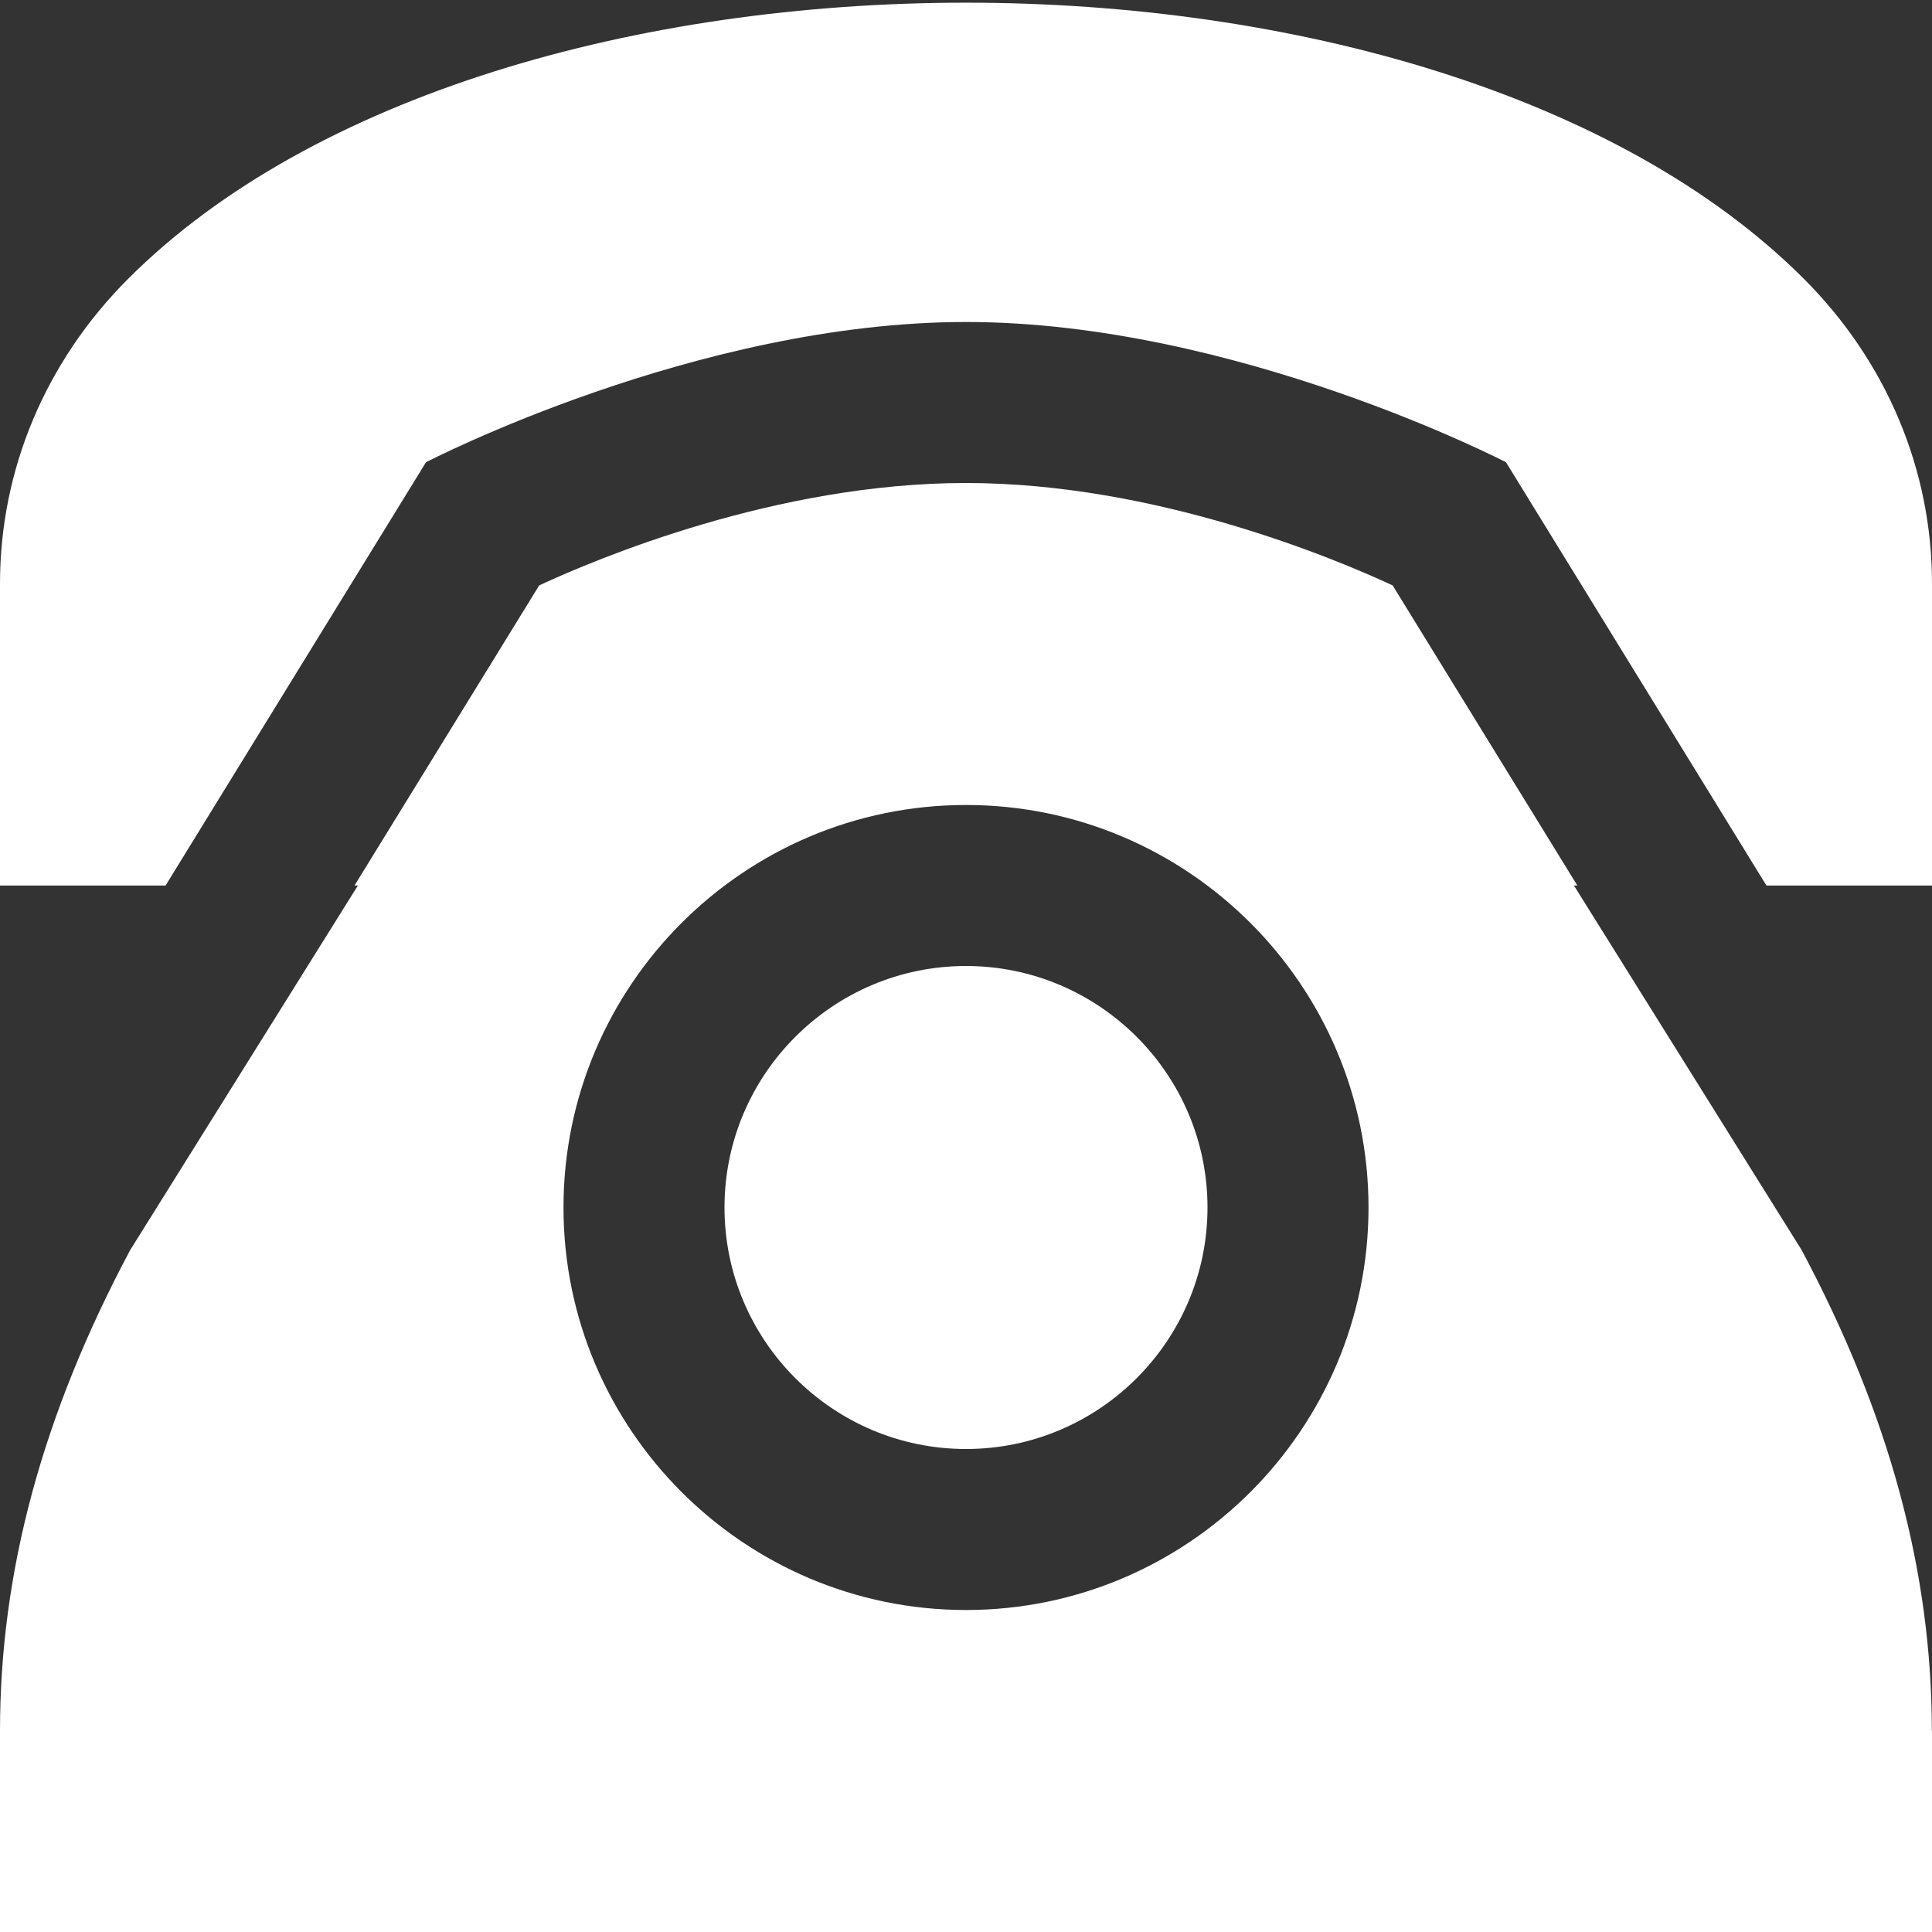 <svg width="71" height="71" viewBox="0 0 71 71" fill="none" xmlns="http://www.w3.org/2000/svg">
<rect x="0" y="0" width="71" height="71" fill="#333333" stroke="none"/>
<g clip-path="url(#clip0_580_38)">
<path d="M71 21.451V32.542H64.915L55.344 16.987C55.344 16.987 45.413 11.833 35.5 11.833C25.587 11.833 15.655 16.987 15.655 16.987L6.085 32.542H0V21.448C0 17.265 1.669 13.286 4.713 10.242C18.232 -3.281 52.762 -3.284 66.287 10.242C69.329 13.283 71.003 17.265 71 21.451ZM35.5 35.5C30.607 35.5 26.625 39.482 26.625 44.375C26.625 49.268 30.607 53.25 35.5 53.25C40.393 53.25 44.375 49.268 44.375 44.375C44.375 39.482 40.393 35.5 35.5 35.5ZM71 63.604V71H0V63.604C0 57.756 1.565 51.978 4.784 45.94L13.153 32.542H13.028L19.815 21.513C21.924 20.534 28.524 17.75 35.497 17.75C42.47 17.75 49.07 20.534 51.179 21.513L57.966 32.542H57.841L66.21 45.94C69.429 51.978 70.994 57.756 70.994 63.604H71ZM50.292 44.375C50.292 36.219 43.656 29.583 35.5 29.583C27.344 29.583 20.708 36.219 20.708 44.375C20.708 52.531 27.344 59.167 35.5 59.167C43.656 59.167 50.292 52.531 50.292 44.375Z" fill="white"/>
</g>
<defs>
<clipPath id="clip0_580_38">
<rect width="71" height="71" fill="white"/>
</clipPath>
</defs>
</svg>
